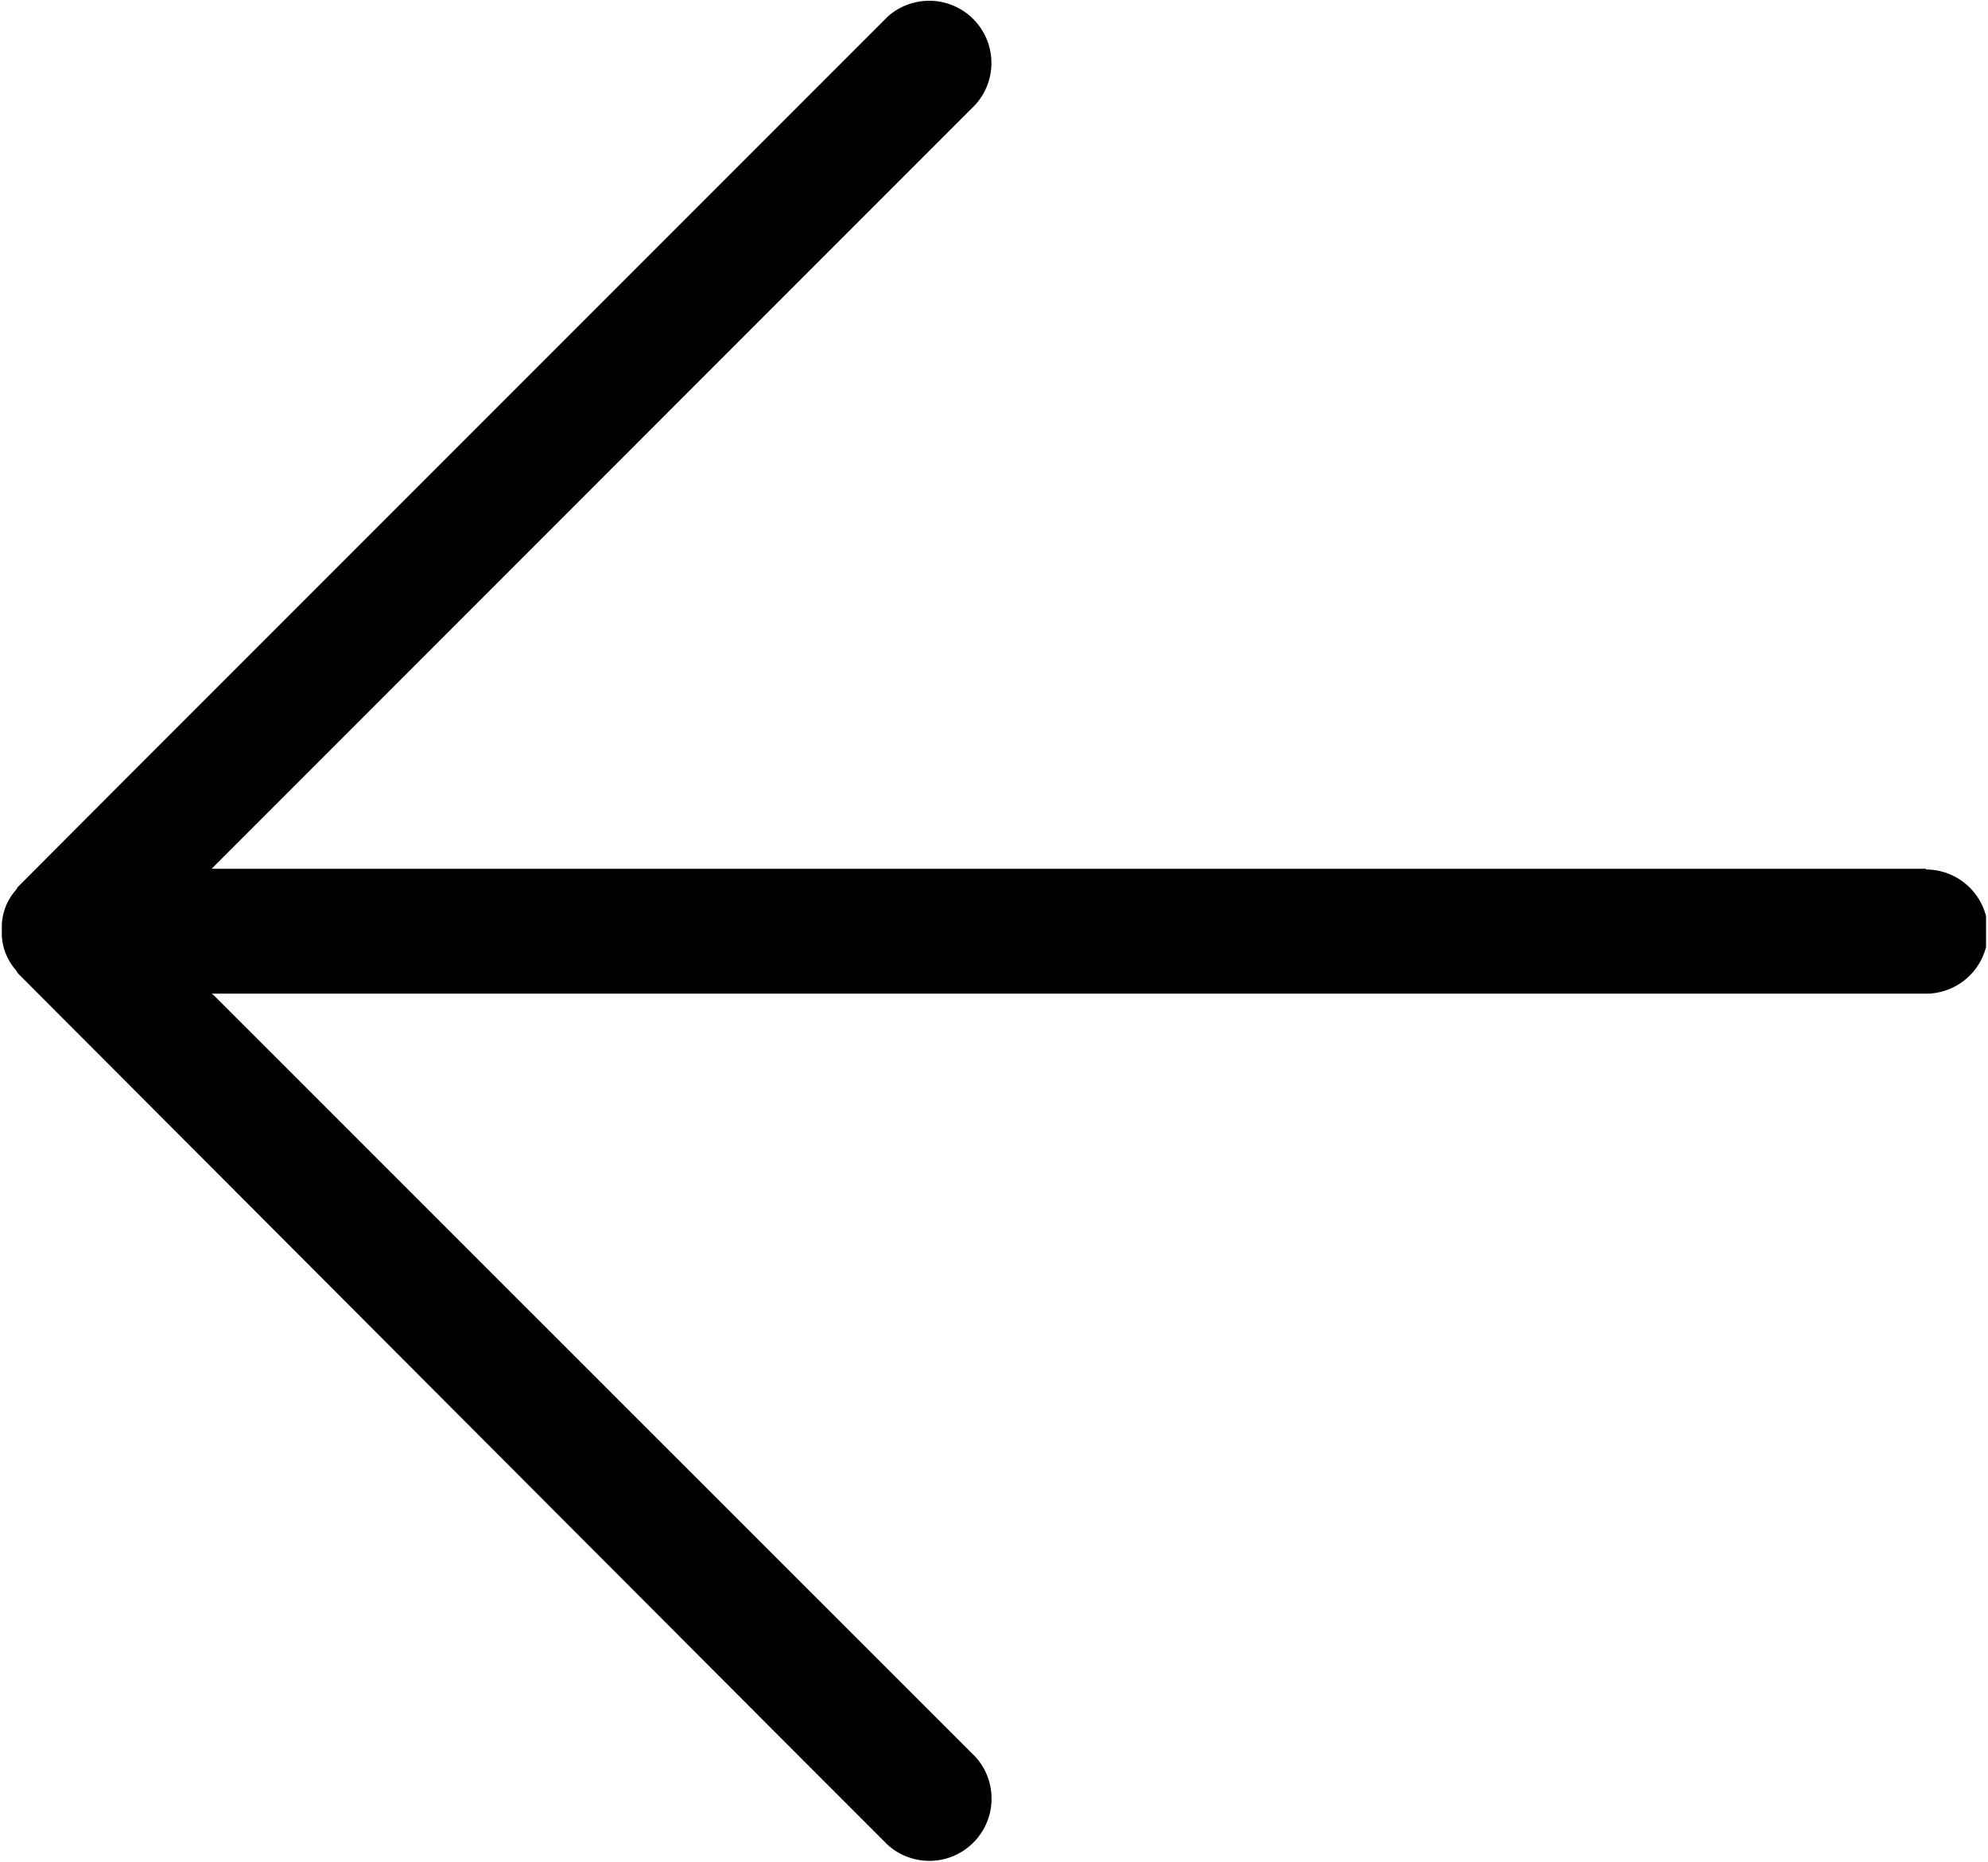 <svg xmlns="http://www.w3.org/2000/svg" xmlns:xlink="http://www.w3.org/1999/xlink" viewBox="0 0 141.86 132.82"><defs><style>.cls-1{fill:none;}.cls-2{clip-path:url(#clip-path);}</style><clipPath id="clip-path" transform="translate(-0.01 -0.11)"><rect class="cls-1" width="141.73" height="133.03"/></clipPath></defs><title>felcha</title><g id="Capa_2" data-name="Capa 2"><g id="Layer_1" data-name="Layer 1"><g class="cls-2"><g id="Group_3" data-name="Group 3"><path id="Fill_1" data-name="Fill 1" d="M137.44,62.09H15.11L61.89,15.3l7.73-7.73A4.44,4.44,0,0,0,63.35,1.3L9,55.65,1.28,63.39a.05.05,0,0,1,0,0s-.09.15-.14.22a4,4,0,0,0-1,2.49c0,.12,0,.25,0,.37s0,.24,0,.37a4,4,0,0,0,1,2.47c.06.08.09.17.16.25s0,0,0,0L55.63,124l7.73,7.73a4.44,4.44,0,0,0,6.27-6.27L15.27,71.12,15.11,71H137.44a4.43,4.43,0,1,0,0-8.86" transform="translate(-0.01 -0.11)"/></g></g></g></g></svg>